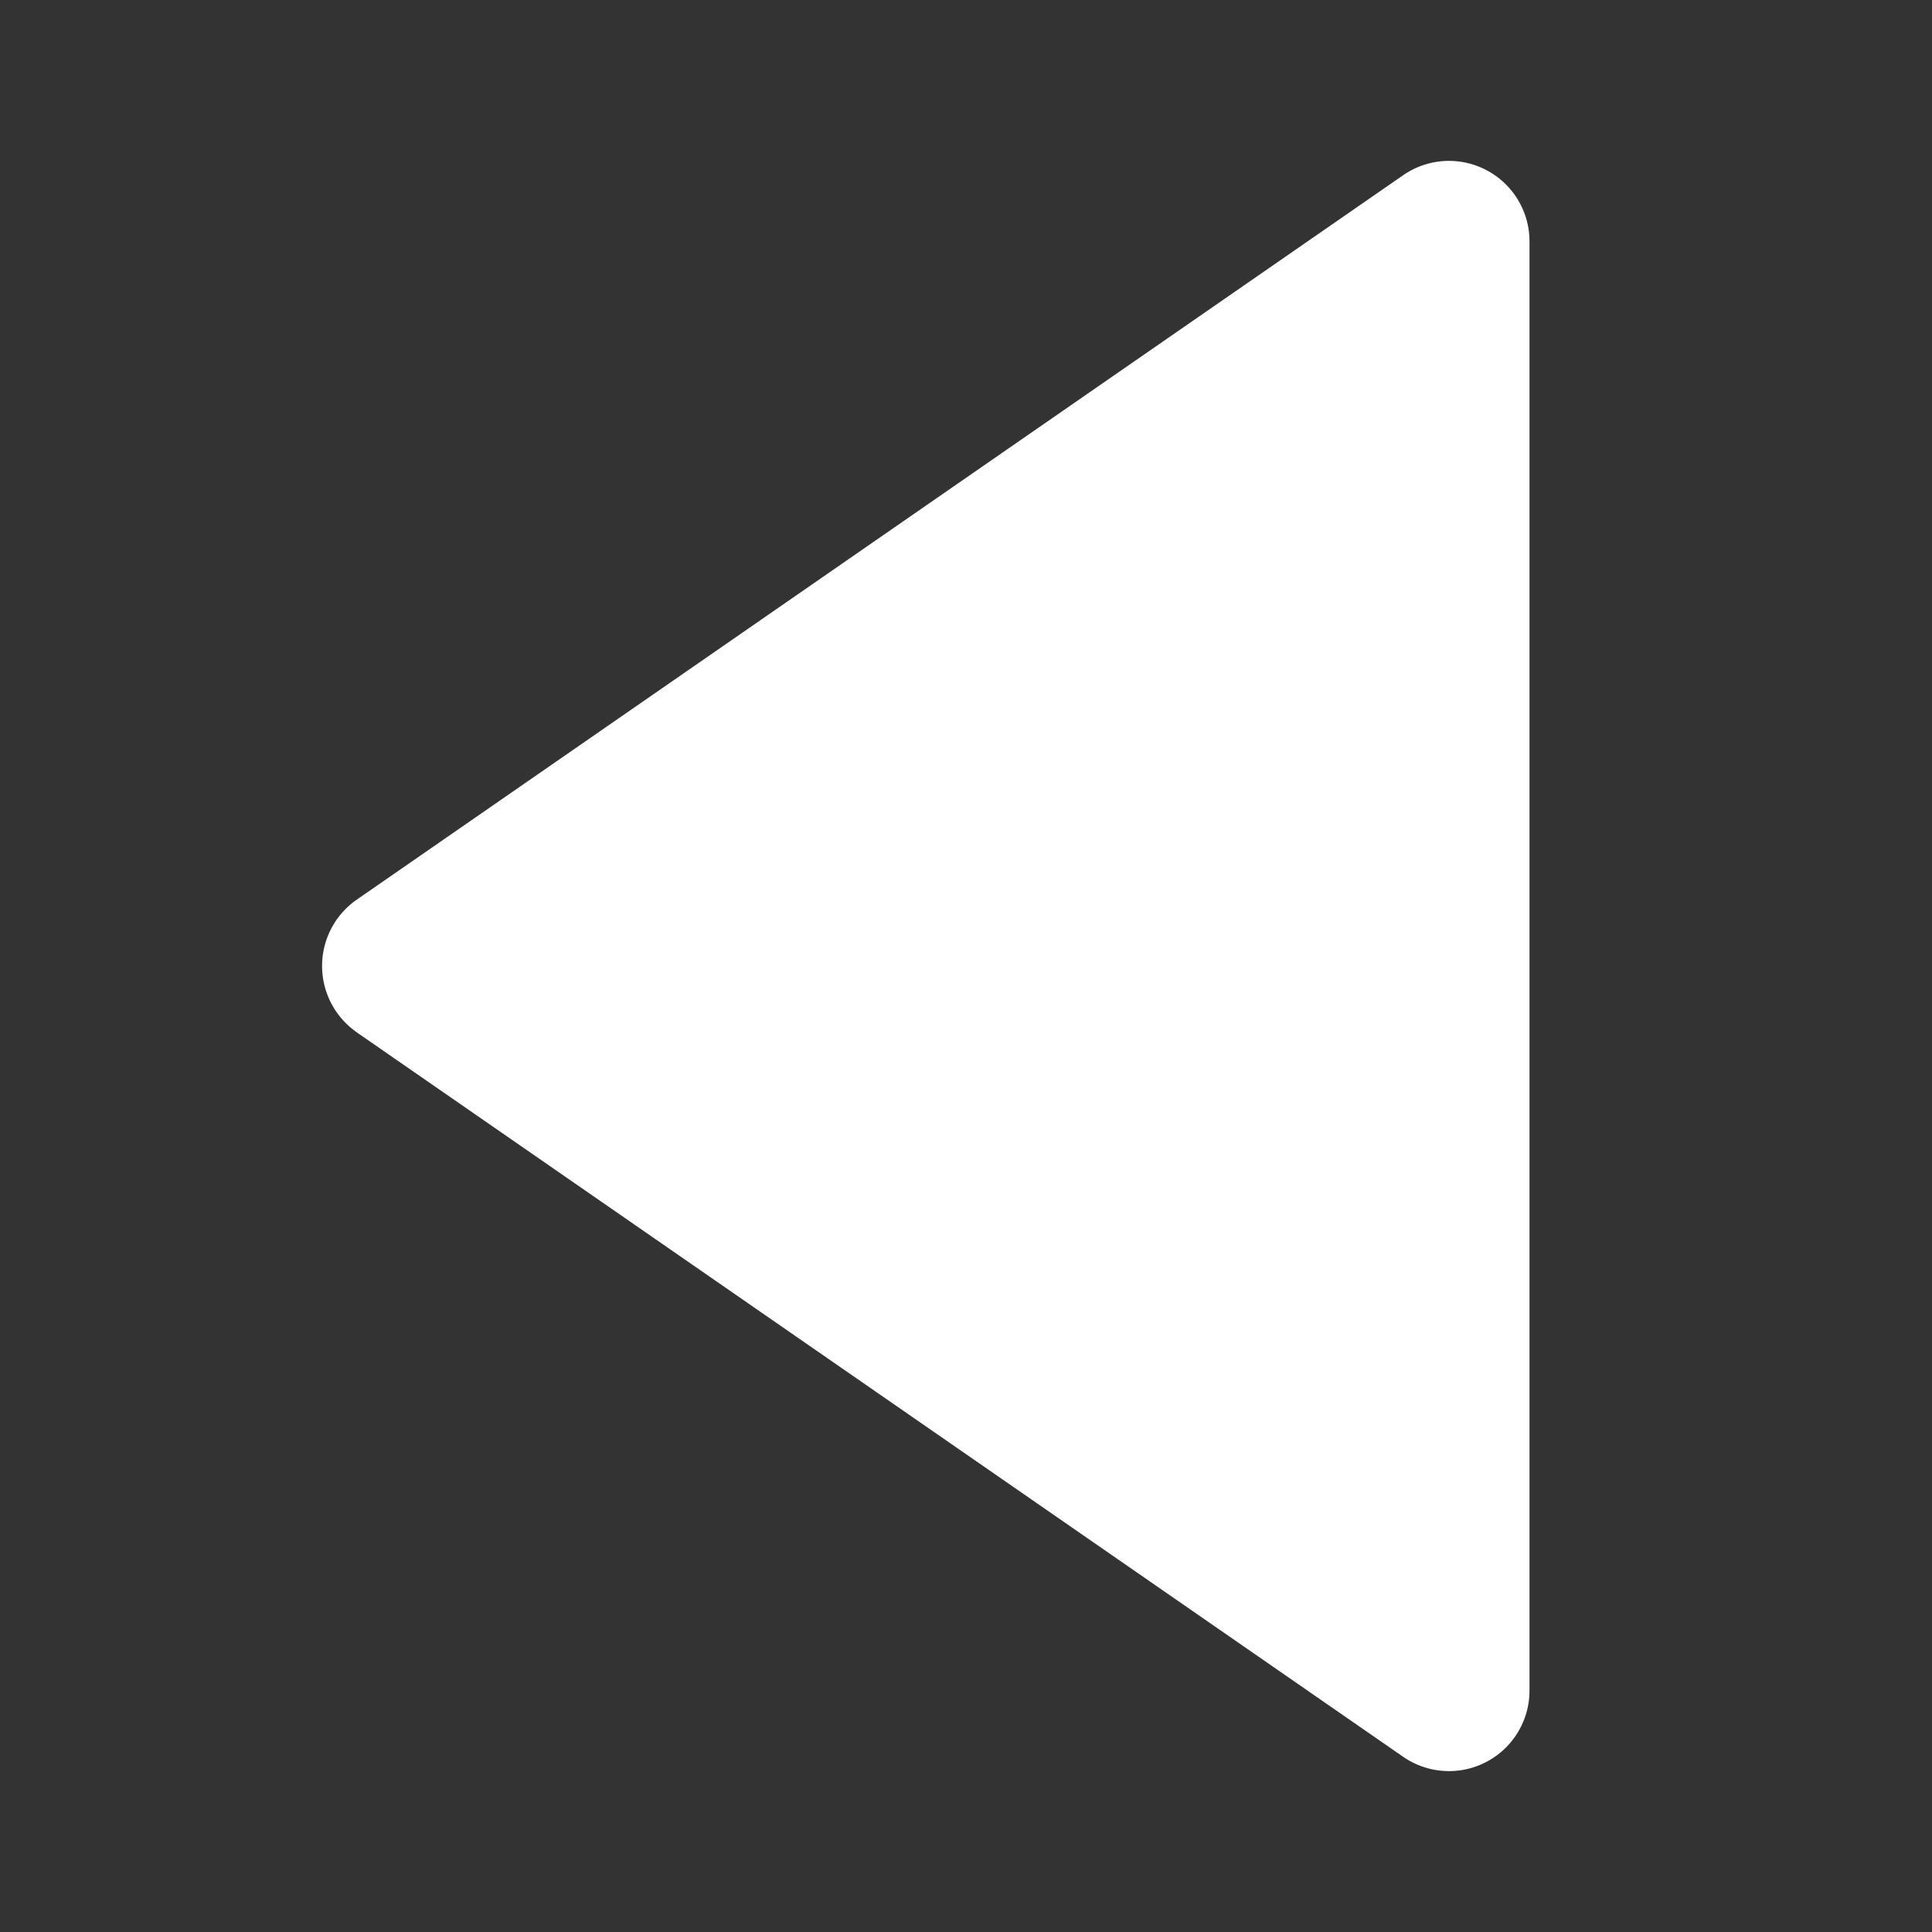 <svg width="46" height="46" fill="white" viewBox="0 0 24 24" xmlns="http://www.w3.org/2000/svg">
  <rect x="0" y="0" width="24" height="24" fill="#333333" stroke="none"/>
  <path d="m4.43 12.823 13 9A1 1 0 0 0 19 21V3a1 1 0 0 0-1.57-.823l-13 9a1.003 1.003 0 0 0 0 1.645Z"></path>
</svg>